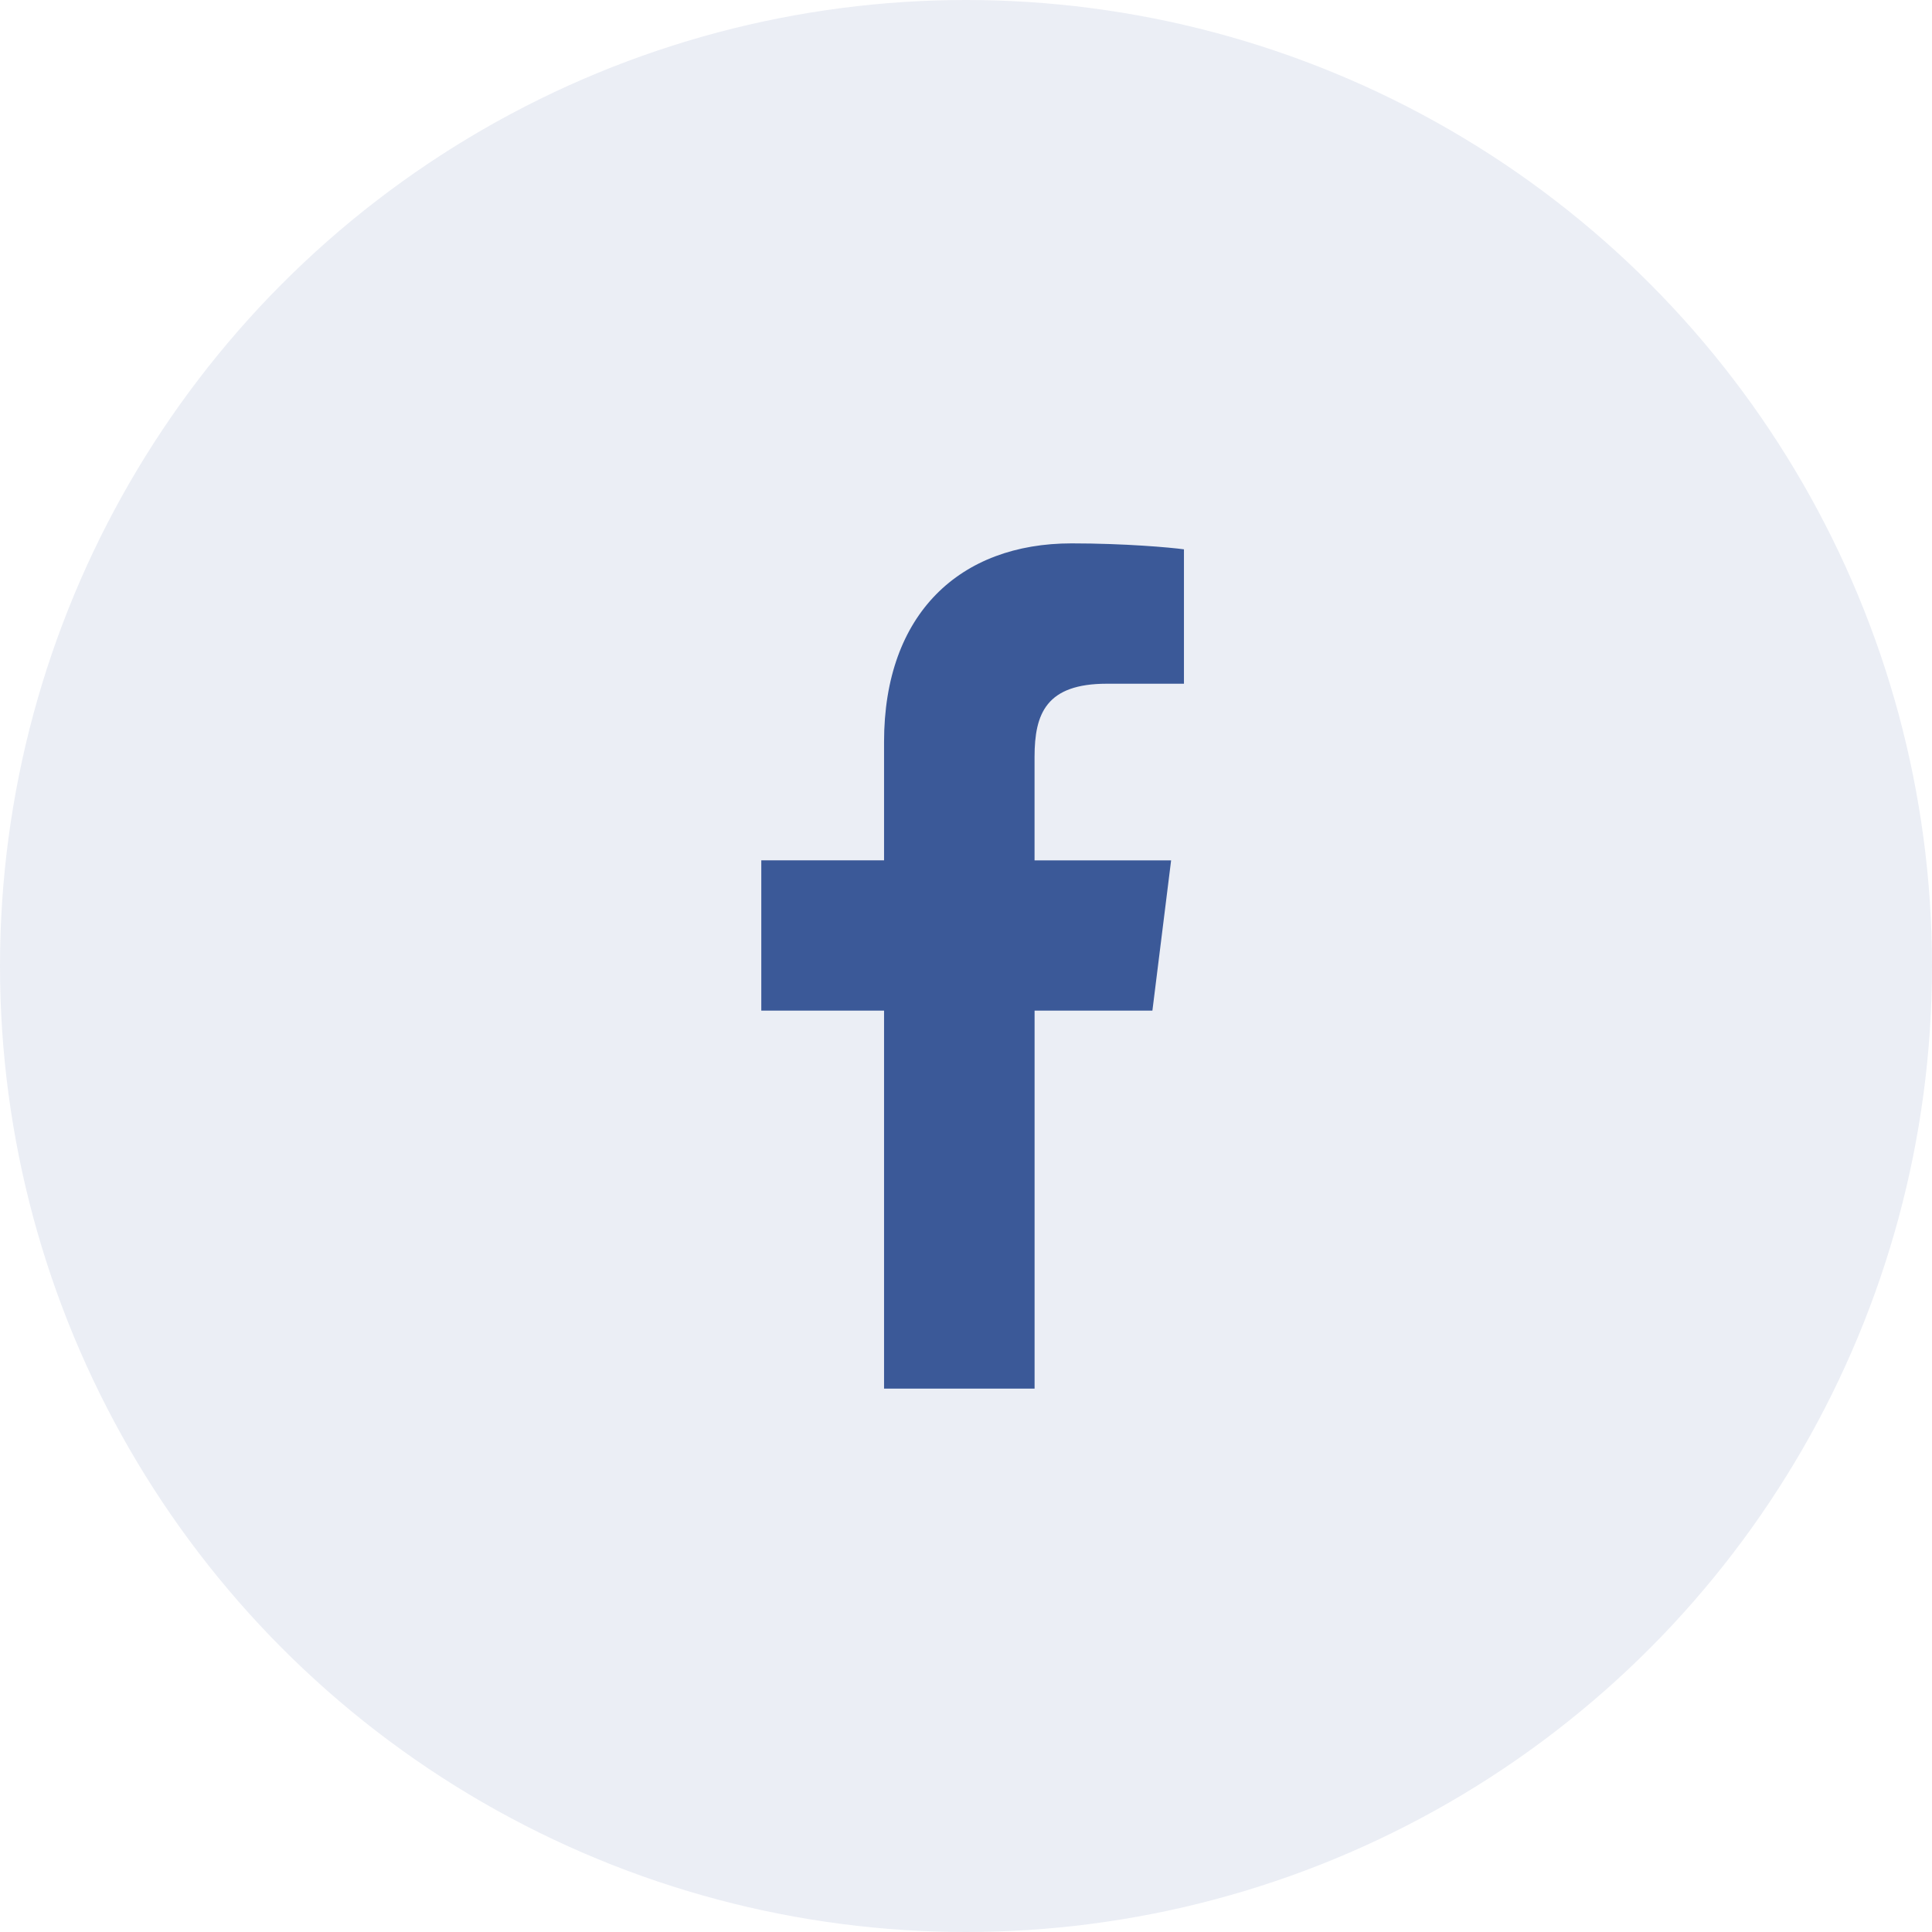 <svg width="48" height="48" viewBox="0 0 48 48" fill="none" xmlns="http://www.w3.org/2000/svg">
<circle cx="24" cy="24" r="24" fill="#3B5998" fill-opacity="0.1"/>
<g clip-path="url(#clip0_33_1552)">
<path d="M27.498 16.987H29.415V13.648C29.084 13.602 27.947 13.5 26.622 13.5C23.858 13.5 21.964 15.239 21.964 18.434V21.375H18.914V25.108H21.964V34.5H25.704V25.109H28.631L29.096 21.376H25.703V18.804C25.704 17.725 25.995 16.987 27.498 16.987Z" fill="#3B5998"/>
</g>
<defs>
<clipPath id="clip0_33_1552">
<rect width="21" height="21" fill="white" transform="translate(13.5 13.5)"/>
</clipPath>
</defs>
</svg>

